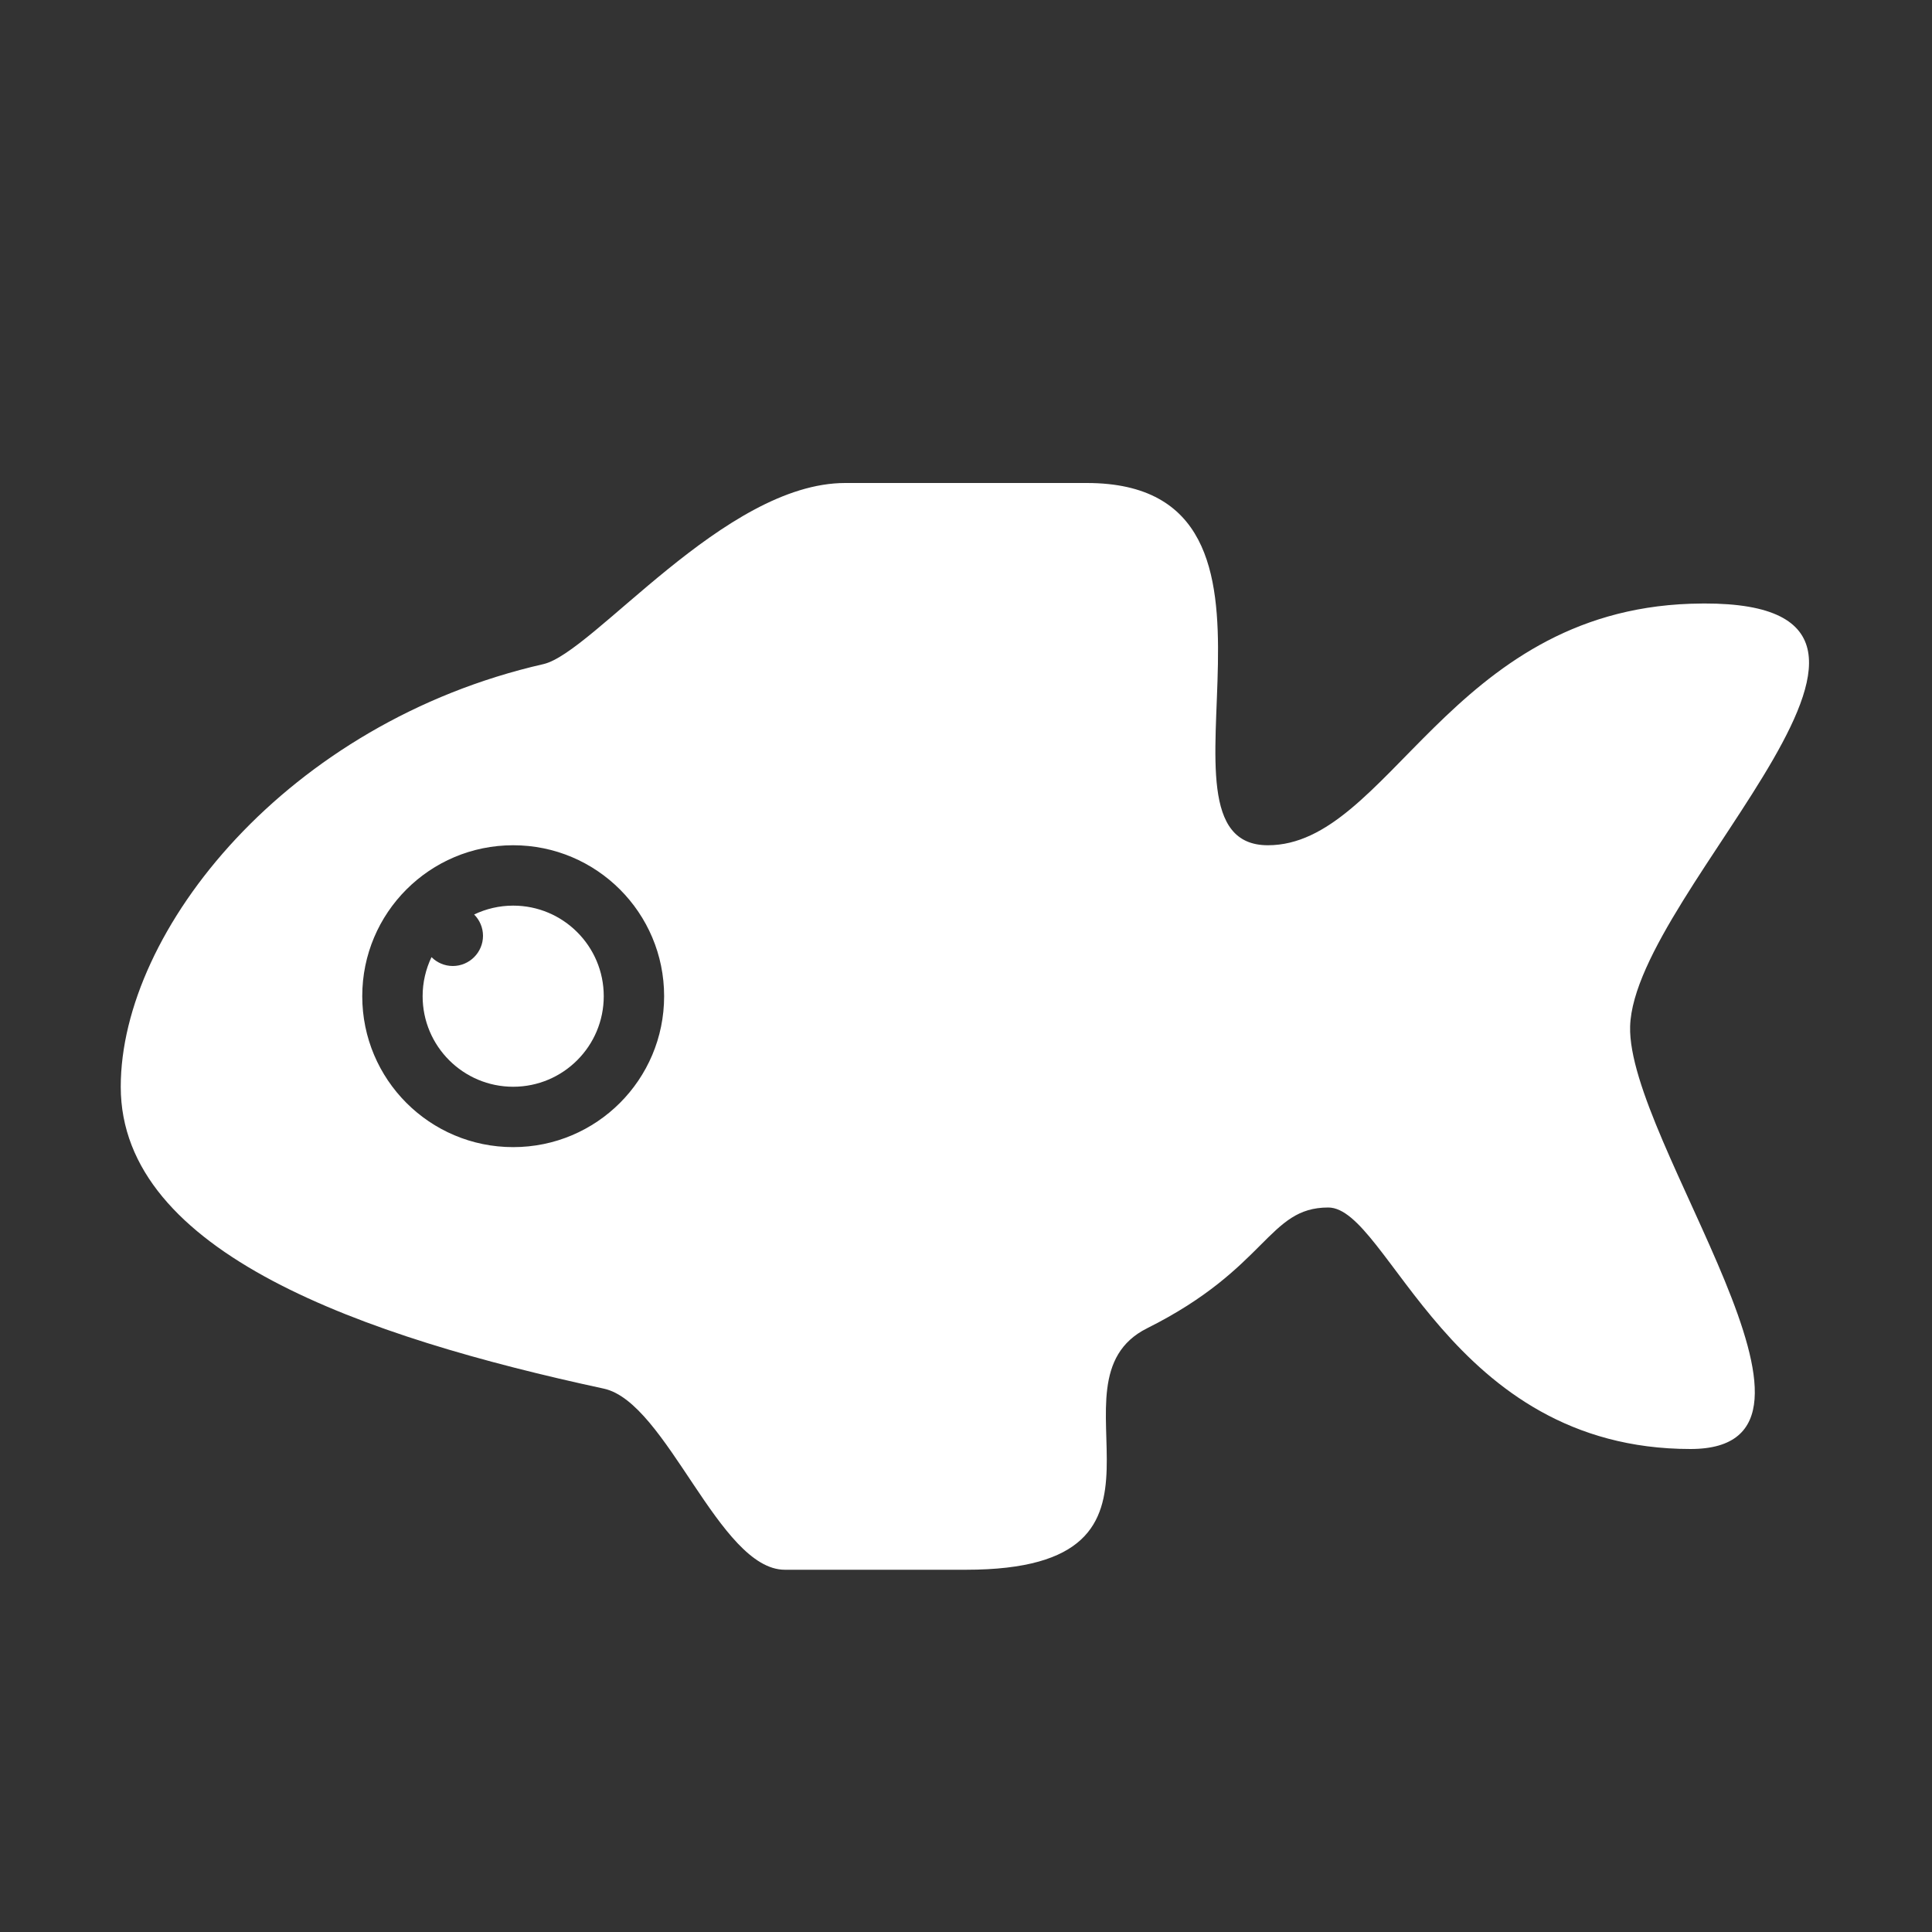<?xml version="1.0" encoding="UTF-8"?>
<!DOCTYPE svg PUBLIC "-//W3C//DTD SVG 1.1//EN" "http://www.w3.org/Graphics/SVG/1.1/DTD/svg11.dtd">
<svg xmlns="http://www.w3.org/2000/svg" xml:space="preserve" width="1024px" height="1024px" shape-rendering="geometricPrecision" text-rendering="geometricPrecision" image-rendering="optimizeQuality" fill-rule="nonzero" clip-rule="evenodd" viewBox="0 0 10240 10240" xmlns:xlink="http://www.w3.org/1999/xlink">
	<rect x="0" y="0" width="10240" height="10240" fill="#333333" stroke="none"/>
	<title>goldfish icon</title>
	<desc>goldfish icon from the IconExperience.com O-Collection. Copyright by INCORS GmbH (www.incors.com).</desc>
	<path id="curve1" fill="#FFFFFF" d="M2720 4800c265,0 480,215 480,480 0,265 -215,480 -480,480 -265,0 -480,-215 -480,-480 0,-74 17,-144 47,-207 29,29 69,47 113,47 88,0 160,-72 160,-160 0,-44 -18,-84 -47,-113 63,-30 133,-47 207,-47z"/>
	<path id="curve0" fill="#FFFFFF" d="M5760 2560c1280,0 254,1920 960,1920 640,0 961,-1236 2240,-1280 1572,-54 -299,1510 -320,2240 -17,611 1249,2240 320,2240 -1280,0 -1600,-1280 -1920,-1280 -320,0 -320,320 -960,640 -572,286 320,1280 -960,1280 -197,0 -287,0 -960,0 -349,0 -625,-888 -960,-960 -1270,-274 -2560,-718 -2560,-1600 0,-829 882,-1930 2240,-2240 264,-60 960,-960 1600,-960 320,0 960,0 1280,0zm-3040 1920c-442,0 -800,358 -800,800 0,442 358,800 800,800 442,0 800,-358 800,-800 0,-442 -358,-800 -800,-800z"/>
</svg>
